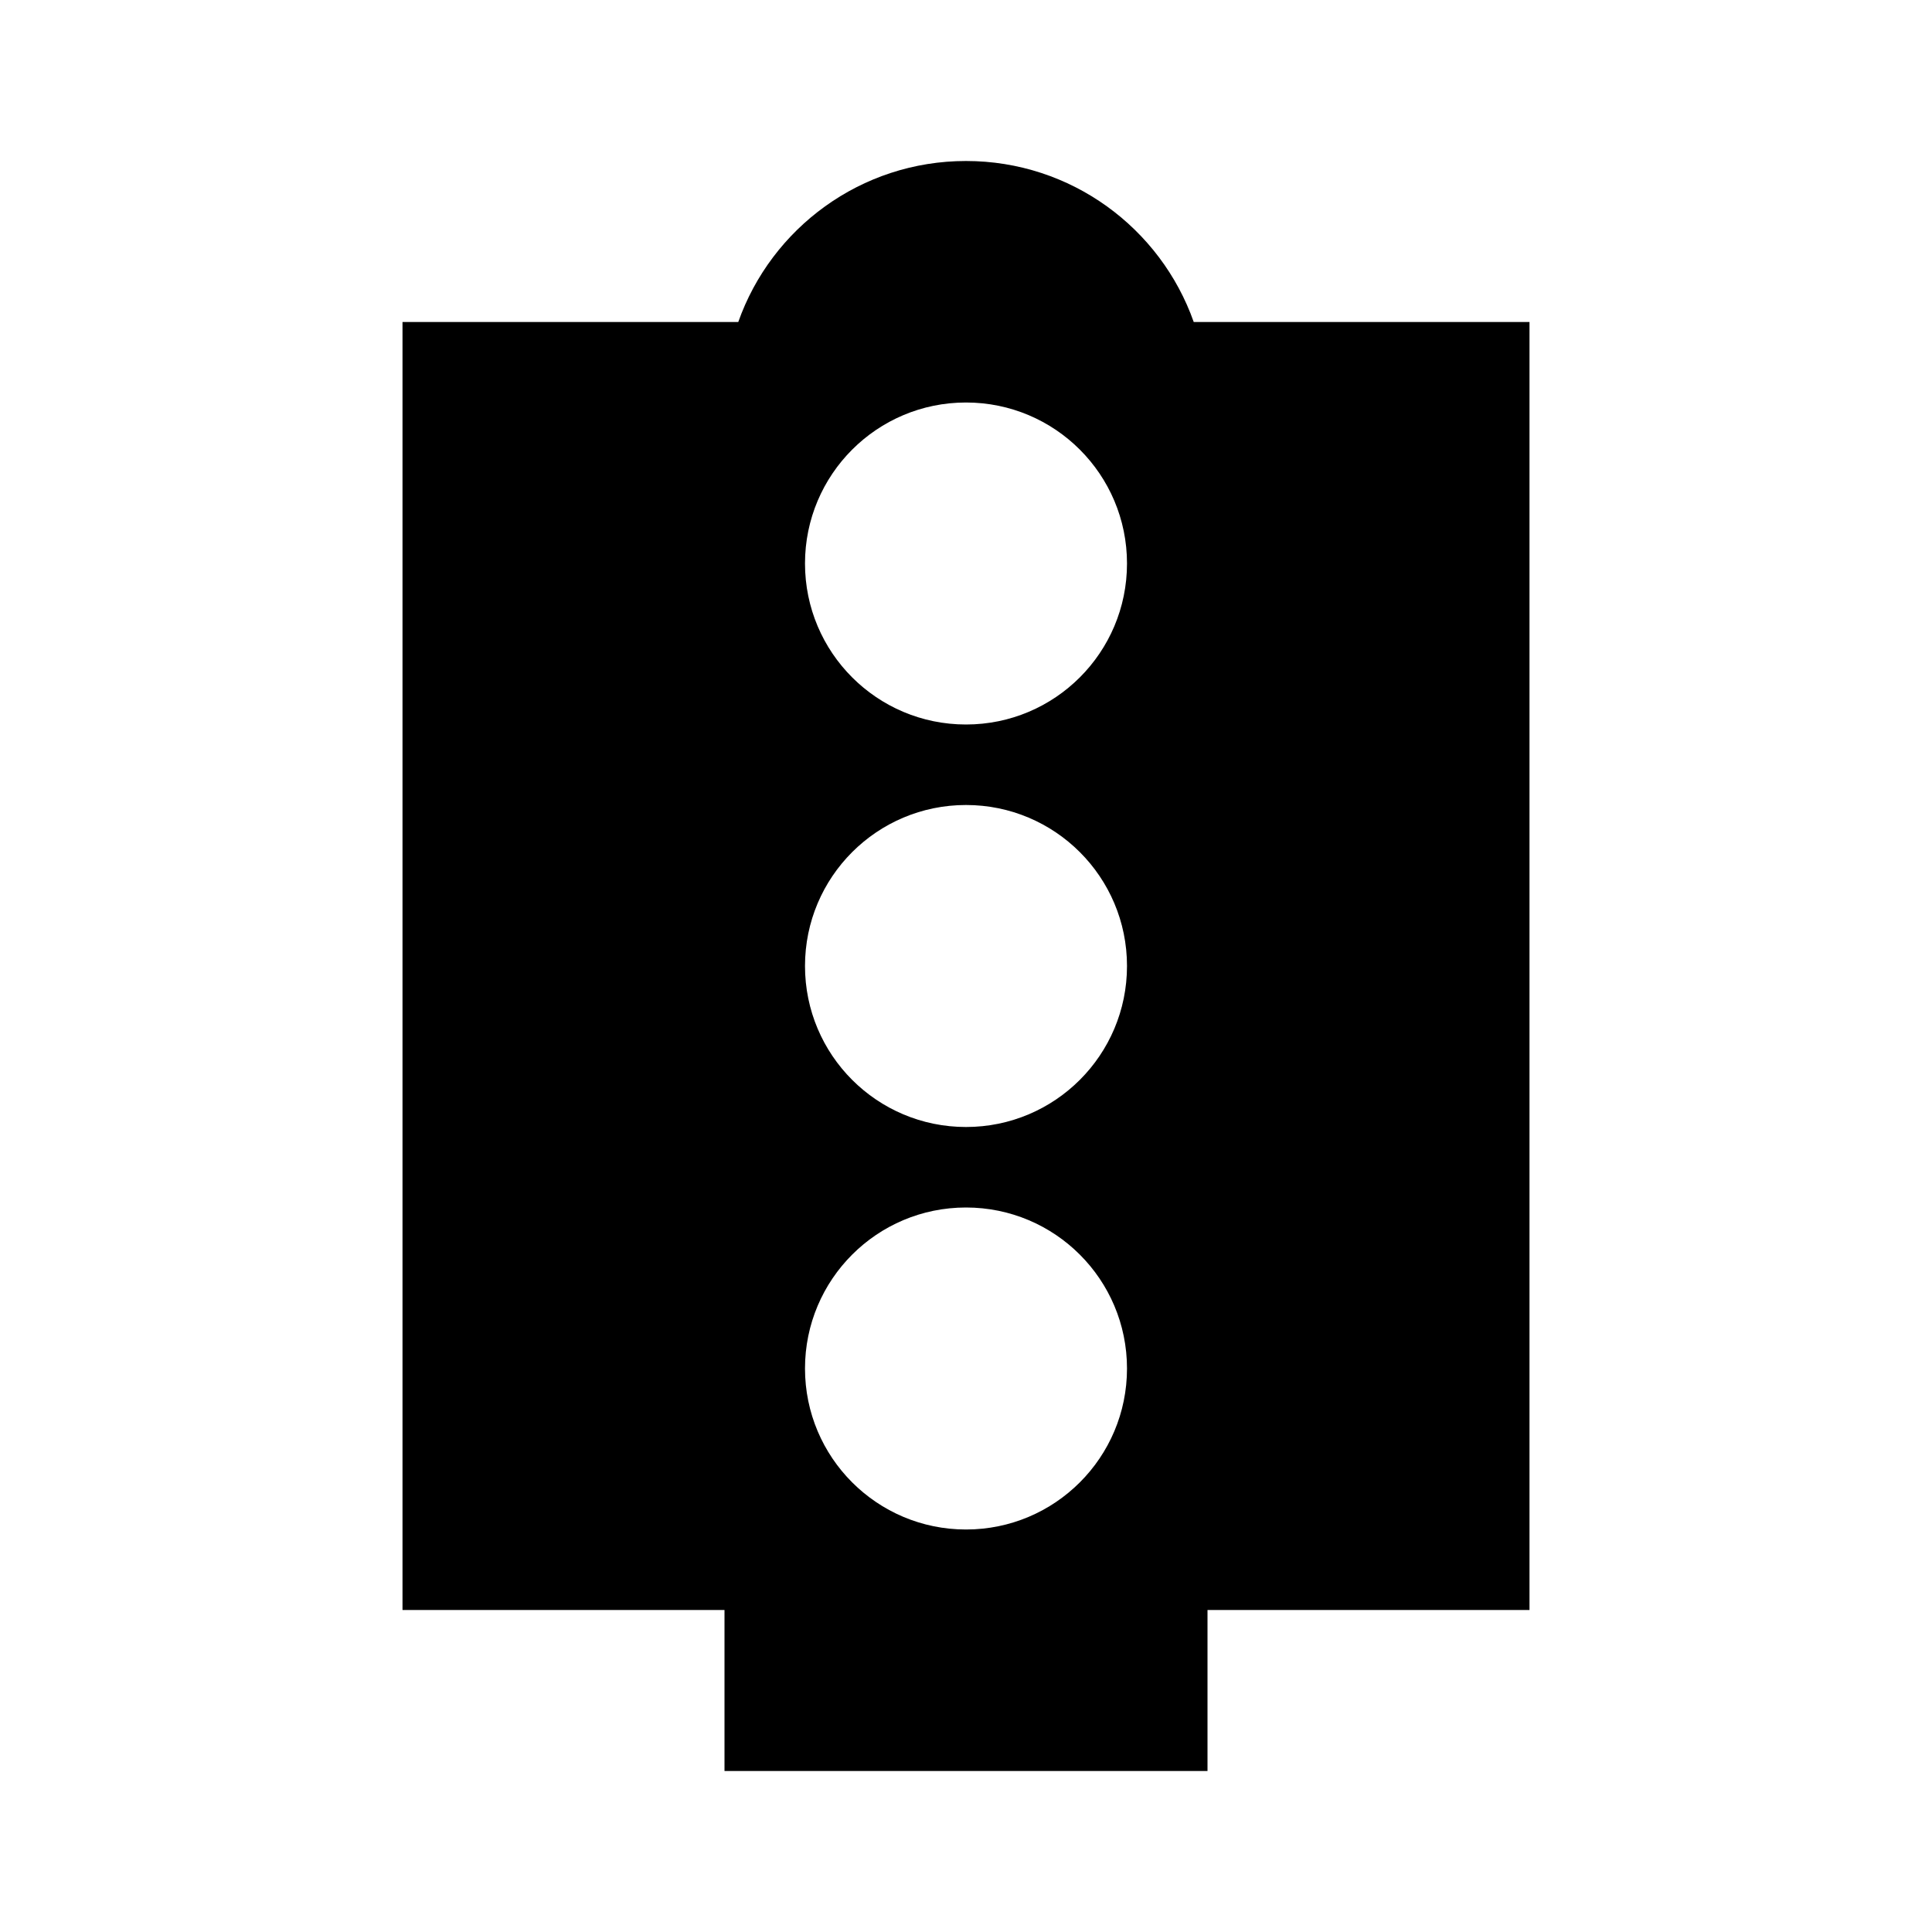 <?xml version="1.0" encoding="UTF-8"?>
<svg width="24px" height="24px" viewBox="0 0 24 24" version="1.1" xmlns="http://www.w3.org/2000/svg" xmlns:xlink="http://www.w3.org/1999/xlink">
    <!-- Generator: Sketch 63.1 (92452) - https://sketch.com -->
    <title>➕ICONS/FREIGHT&amp;LOGISTICS/Fernetti-Lights</title>
    <desc>Created with Sketch.</desc>
    <g id="➕ICONS/FREIGHT&amp;LOGISTICS/Fernetti-Lights" stroke="none" stroke-width="1" fill="none" fill-rule="evenodd">
        <path fill="#000" d="M12,2 C13.306,2 14.418,2.835 14.829,4 L19,4 L19,20 L15,20 L15,22 L9,22 L9,20 L5,20 L5,4 L9.171,4 C9.582,2.835 10.694,2 12,2 Z M12,15 C10.895,15 10,15.895 10,17 C10,18.105 10.895,19 12,19 C13.105,19 14,18.105 14,17 C14,15.895 13.105,15 12,15 Z M12,10 C10.895,10 10,10.895 10,12 C10,13.105 10.895,14 12,14 C13.105,14 14,13.105 14,12 C14,10.895 13.105,10 12,10 Z M12,5 C10.895,5 10,5.895 10,7 C10,8.105 10.895,9 12,9 C13.105,9 14,8.105 14,7 C14,5.895 13.105,5 12,5 Z" id="Combined-Shape"></path>
    </g>
</svg>